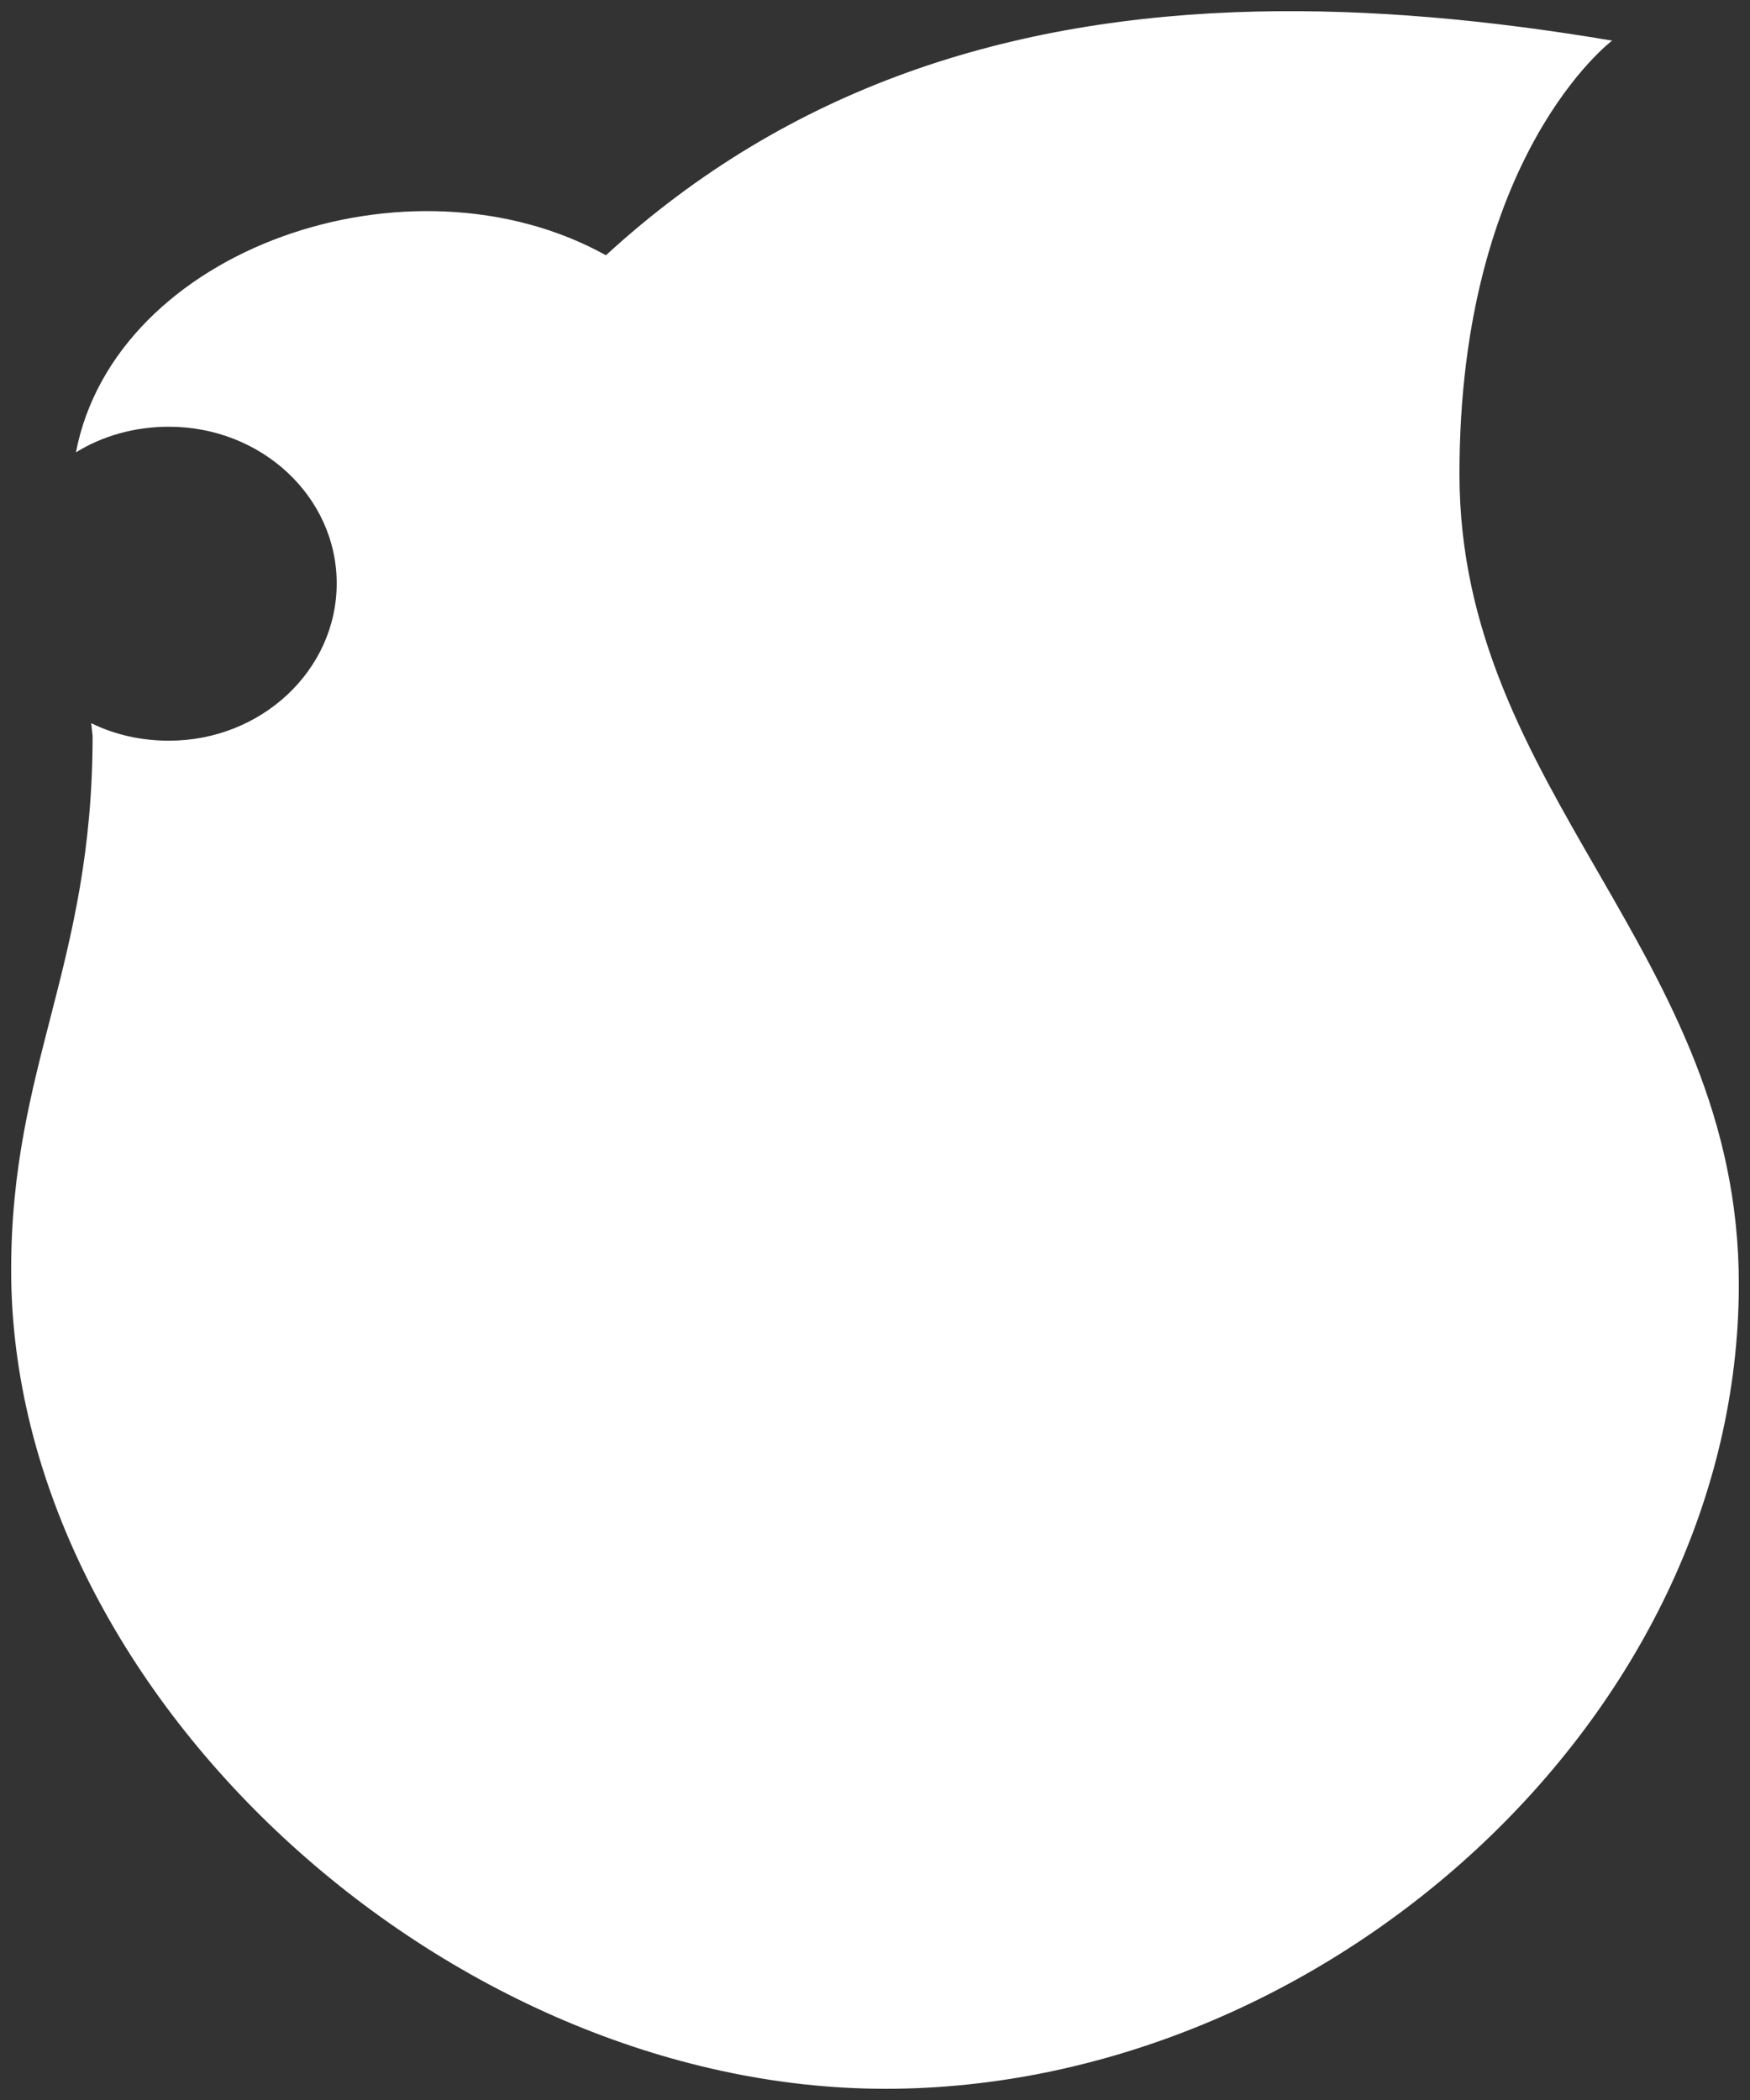 <?xml version="1.0" encoding="UTF-8" standalone="no"?>
<svg
   xmlns:dc="http://purl.org/dc/elements/1.1/"
   xmlns:cc="http://creativecommons.org/ns#"
   xmlns:rdf="http://www.w3.org/1999/02/22-rdf-syntax-ns#"
   xmlns:svg="http://www.w3.org/2000/svg"
   xmlns="http://www.w3.org/2000/svg"
   xmlns:sodipodi="http://sodipodi.sourceforge.net/DTD/sodipodi-0.dtd"
   xmlns:inkscape="http://www.inkscape.org/namespaces/inkscape"
   inkscape:version="1.0 (1.0+r73+1)"
   sodipodi:docname="shape-drawshield.svg"
   id="svg924"
   viewBox="0 0 1000 1200"
   width="1000"
   height="1200"
   preserveAspectRatio="xMidYMid meet"
   version="1.1">
  <rect x="0" y="0" width="1000" height="1200" fill="#333333" stroke="none"/>
  <sodipodi:namedview
     inkscape:current-layer="svg924"
     inkscape:window-maximized="0"
     inkscape:window-y="169"
     inkscape:window-x="528"
     inkscape:cy="450"
     inkscape:cx="406.55152"
     inkscape:zoom="0.812"
     inkscape:guide-bbox="true"
     showguides="true"
     showgrid="false"
     id="namedview926"
     inkscape:window-height="1208"
     inkscape:window-width="1465"
     inkscape:pageshadow="2"
     inkscape:pageopacity="0"
     guidetolerance="10"
     gridtolerance="10"
     objecttolerance="10"
     borderopacity="1"
     bordercolor="#666666"
     pagecolor="#ffffff"
     inkscape:document-rotation="0">
    <sodipodi:guide
       id="guide930"
       orientation="0,-1"
       position="1067.323,221.346" />
  </sodipodi:namedview>
  <defs
     id="defs897" />
  <path
     id="path917"
     d="m 718.31,6.583 c -141.76,3.229 -267.39,43.29 -372.06,139.277 -112.07,-62.115 -280.431,-3.85 -302.86,112.62 15.246,-9.41 33.495,-14.63 53.138,-14.63 52.852,0 95.872,39.92 95.872,89.53 0,49.54 -43.02,89.88 -95.872,89.88 -15.979,0 -31.222,-3.5 -44.416,-10.03 l 0.807,7.28 c 0,130.97 -46.544,188.07 -46.544,305.17 0,241.4 248.765,467.92 499.595,467.92 250.83,0 487.65,-212.03 487.65,-459.81 0,-189.8 -159.64,-280.71 -159.64,-462.94 0,-182.226 87.23,-247.638 87.23,-247.638 -70.81,-11.956 -138.46,-18.072 -202.9,-16.629 z"
     fill="#FFFFFF"
 />
</svg>
